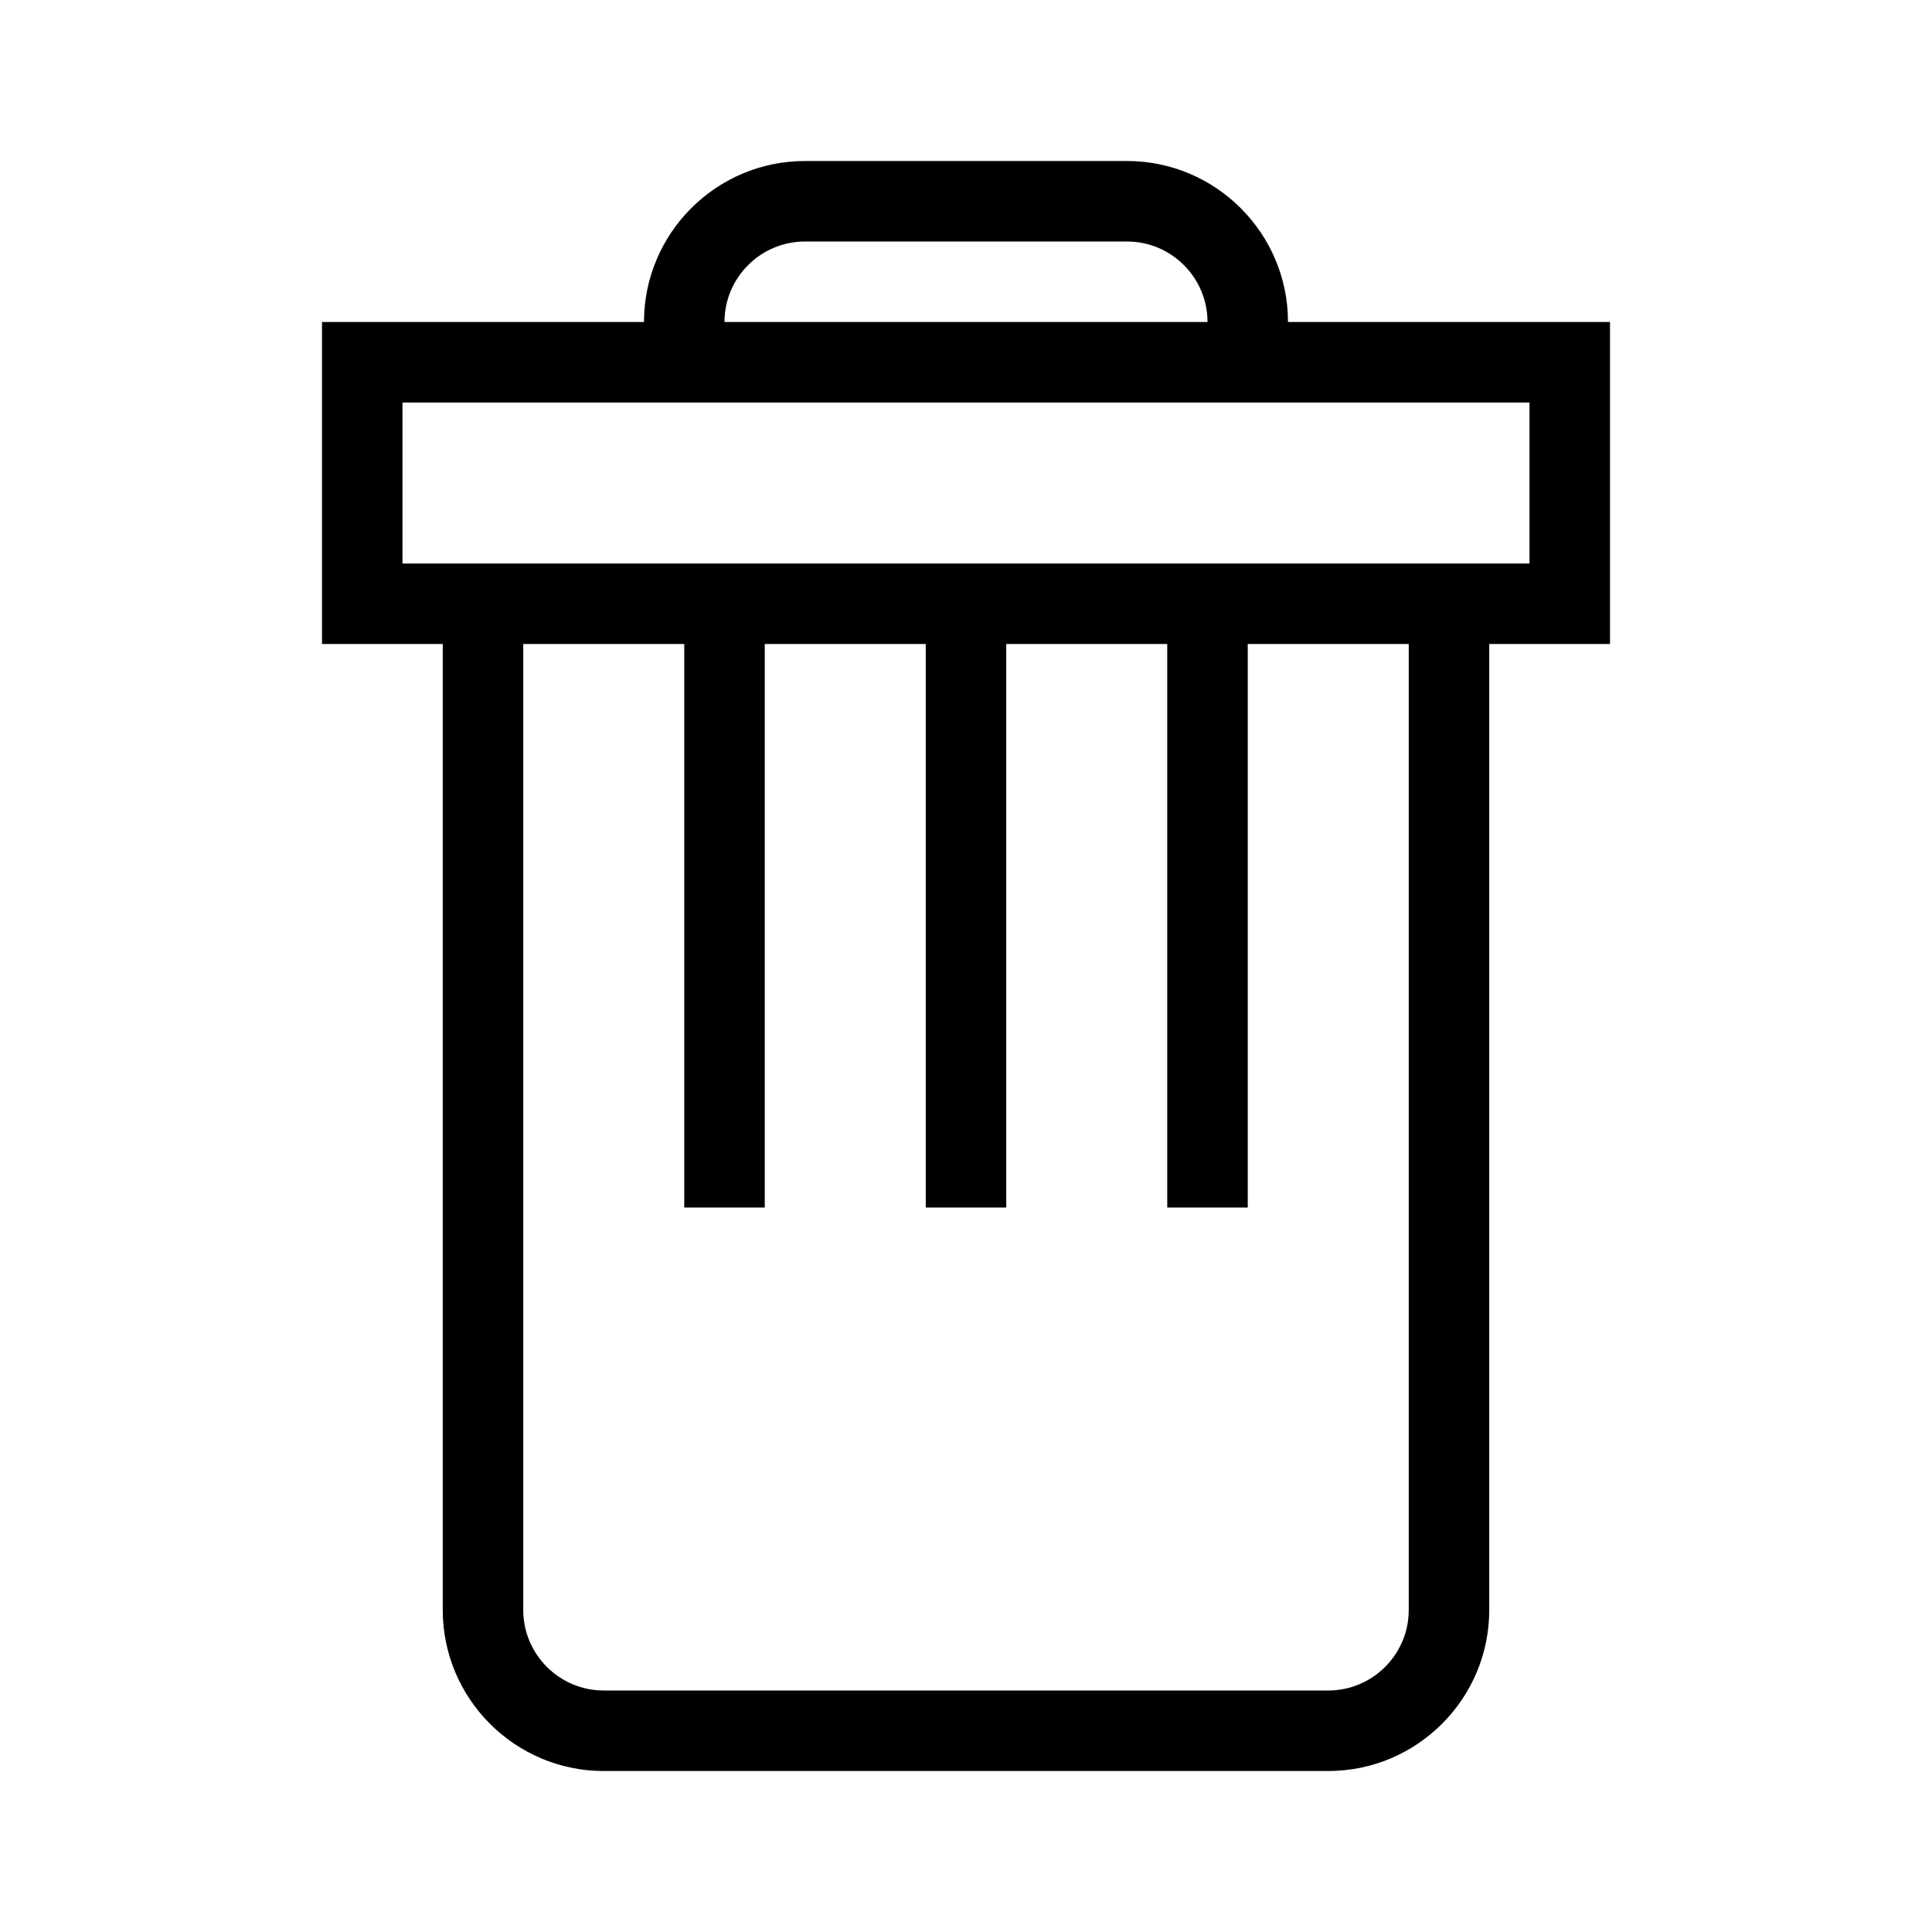 <?xml version="1.0" encoding="utf-8"?>
<!-- Generator: Adobe Illustrator 24.0.1, SVG Export Plug-In . SVG Version: 6.00 Build 0)  -->
<svg version="1.1" id="Icon_x5F_contour" xmlns="http://www.w3.org/2000/svg" xmlns:xlink="http://www.w3.org/1999/xlink" x="0px"
	 y="0px" viewBox="0 0 192 192" style="enable-background:new 0 0 192 192;" xml:space="preserve">
<path d="M151.999,56h-4H44h-4.001v-16h24h64h24V56z M139.999,160
	c0,4.412-3.589,8-7.999,8H60c-4.412,0-8-3.589-8-8V64.001H68.001v55.999
	h7.999V64.001h16.001v55.999h7.999V64.001h16v55.999h8V64.001h16V160z M80.001,24
	h31.999c4.412,0,8,3.589,8,8H72C72,27.588,75.589,24,80.001,24
	 M160,32h-32.001c0-8.822-7.178-16-16-16H80.001c-8.823,0-16.001,7.178-16.001,16
	H32v32.001h12v95.999c0,8.822,7.178,16.001,16,16.001h72
	c8.822,0,16-7.179,16-16.001V64.001h12V32z"/>
<g>
</g>
<g>
</g>
<g>
</g>
<g>
</g>
<g>
</g>
<g>
</g>
<g>
</g>
<g>
</g>
<g>
</g>
<g>
</g>
<g>
</g>
<g>
</g>
<g>
</g>
<g>
</g>
<g>
</g>
</svg>
